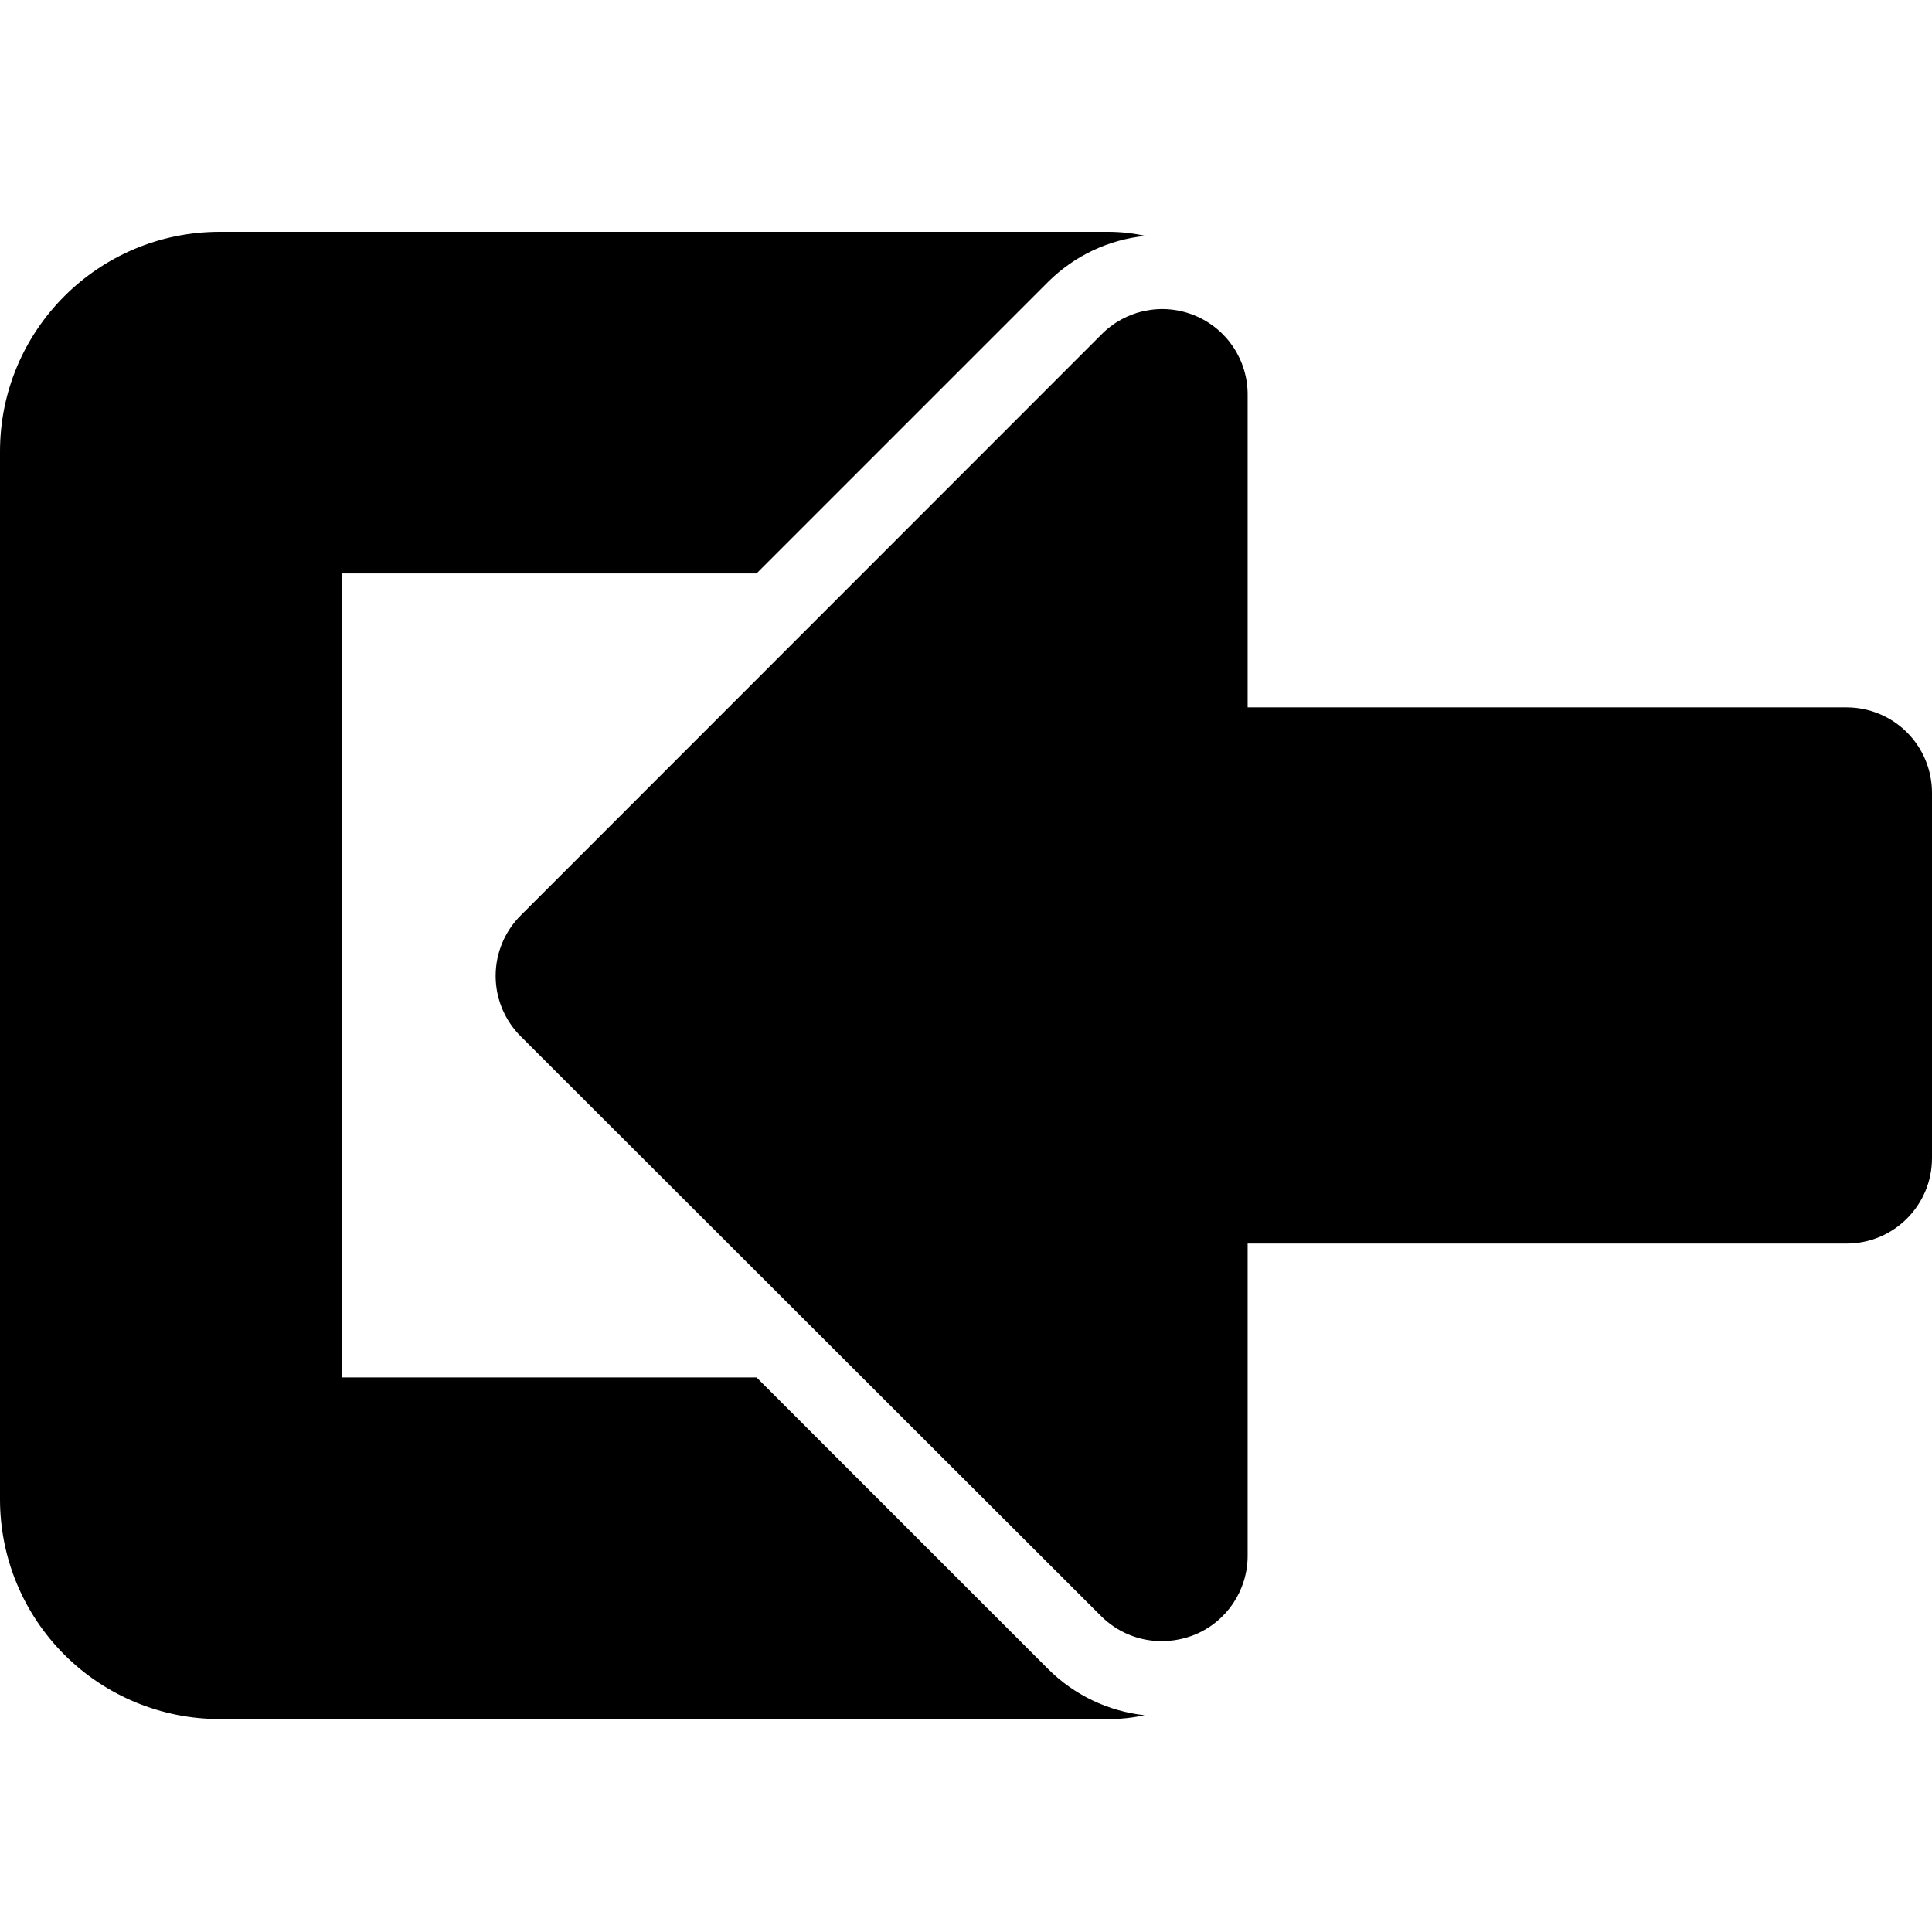 <svg width="100" height="100" viewBox="0 0 100 100" fill="none" xmlns="http://www.w3.org/2000/svg">
<path d="M39.158 71.295L54.255 86.392C55.596 87.731 57.355 88.573 59.239 88.779C58.63 88.913 58.007 88.98 57.383 88.978H11.373C8.356 88.978 5.464 87.78 3.331 85.647C1.198 83.514 0 80.621 0 77.605V23.373C0 17.092 5.092 12 11.373 12H57.383C58.022 12.002 58.659 12.072 59.283 12.21C57.384 12.401 55.608 13.24 54.255 14.586L39.158 29.683H17.683V71.295H39.158Z" fill="black"/>
<path d="M64.578 36.614H95.579C96.755 36.614 97.883 37.083 98.713 37.916C99.543 38.75 100.006 39.88 100 41.057V59.945C100 62.386 98.021 64.366 95.579 64.366H64.578V80.524C64.578 82.317 63.495 83.932 61.837 84.613C61.296 84.831 60.718 84.944 60.135 84.945C58.958 84.949 57.829 84.483 56.996 83.652L26.968 53.656C26.127 52.826 25.654 51.693 25.654 50.512C25.654 49.33 26.127 48.198 26.968 47.368L56.996 17.328C58.259 16.037 60.18 15.643 61.848 16.334C63.517 17.025 64.598 18.661 64.578 20.467V36.614Z" fill="black"/>
</svg>
